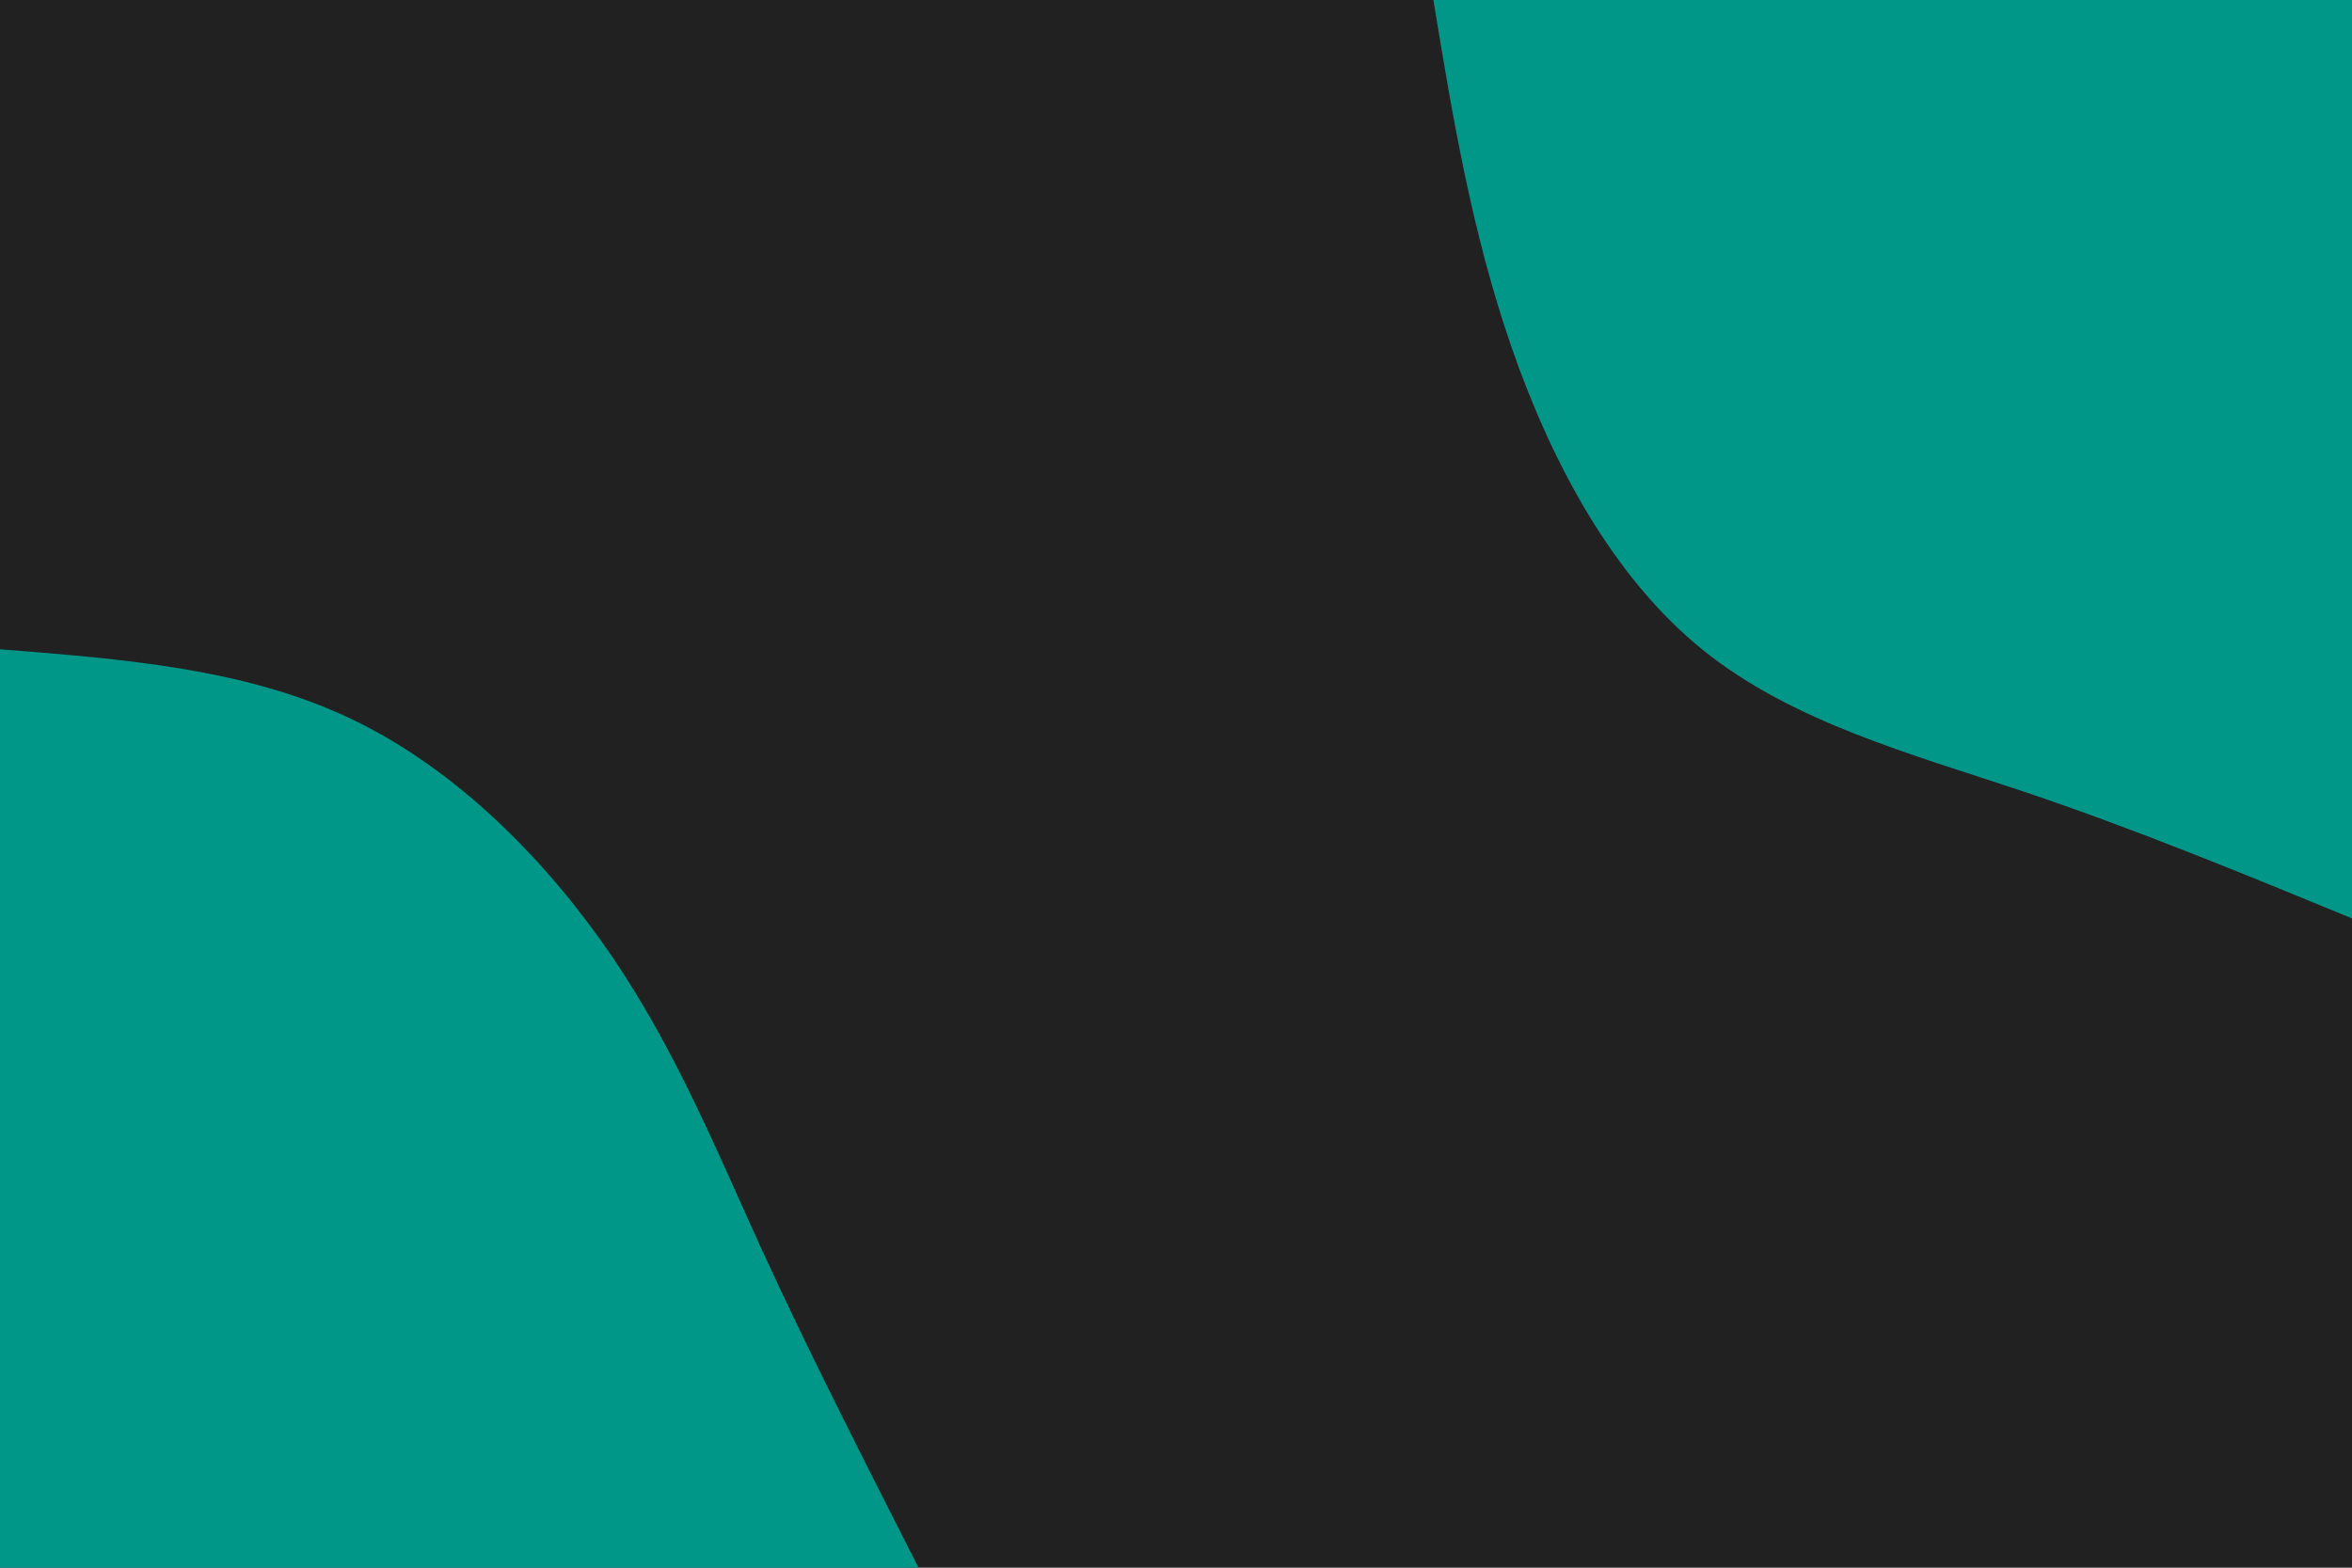 <svg id="visual" viewBox="0 0 900 600" width="900" height="600" xmlns="http://www.w3.org/2000/svg" xmlns:xlink="http://www.w3.org/1999/xlink" version="1.1"><rect x="0" y="0" width="900" height="600" fill="#212121"></rect><defs><linearGradient id="grad1_0" x1="33.3%" y1="0%" x2="100%" y2="100%"><stop offset="20%" stop-color="#212121" stop-opacity="1"></stop><stop offset="80%" stop-color="#212121" stop-opacity="1"></stop></linearGradient></defs><defs><linearGradient id="grad2_0" x1="0%" y1="0%" x2="66.7%" y2="100%"><stop offset="20%" stop-color="#212121" stop-opacity="1"></stop><stop offset="80%" stop-color="#212121" stop-opacity="1"></stop></linearGradient></defs><g transform="translate(900, 0)"><path d="M0 351.5C-41.1 334.6 -82.2 317.6 -125.5 303C-168.8 288.5 -214.2 276.4 -248.6 248.6C-282.9 220.8 -306.2 177.2 -321.5 133.2C-336.8 89.1 -344.2 44.6 -351.5 0L0 0Z" fill="#009688"></path></g><g transform="translate(0, 600)"><path d="M0 -351.5C47 -347.8 93.9 -344.2 134.5 -324.8C175.1 -305.4 209.3 -270.4 234.1 -234.1C258.8 -197.7 274 -160.1 291.9 -120.9C309.9 -81.7 330.7 -40.9 351.5 0L0 0Z" fill="#009688"></path></g></svg>